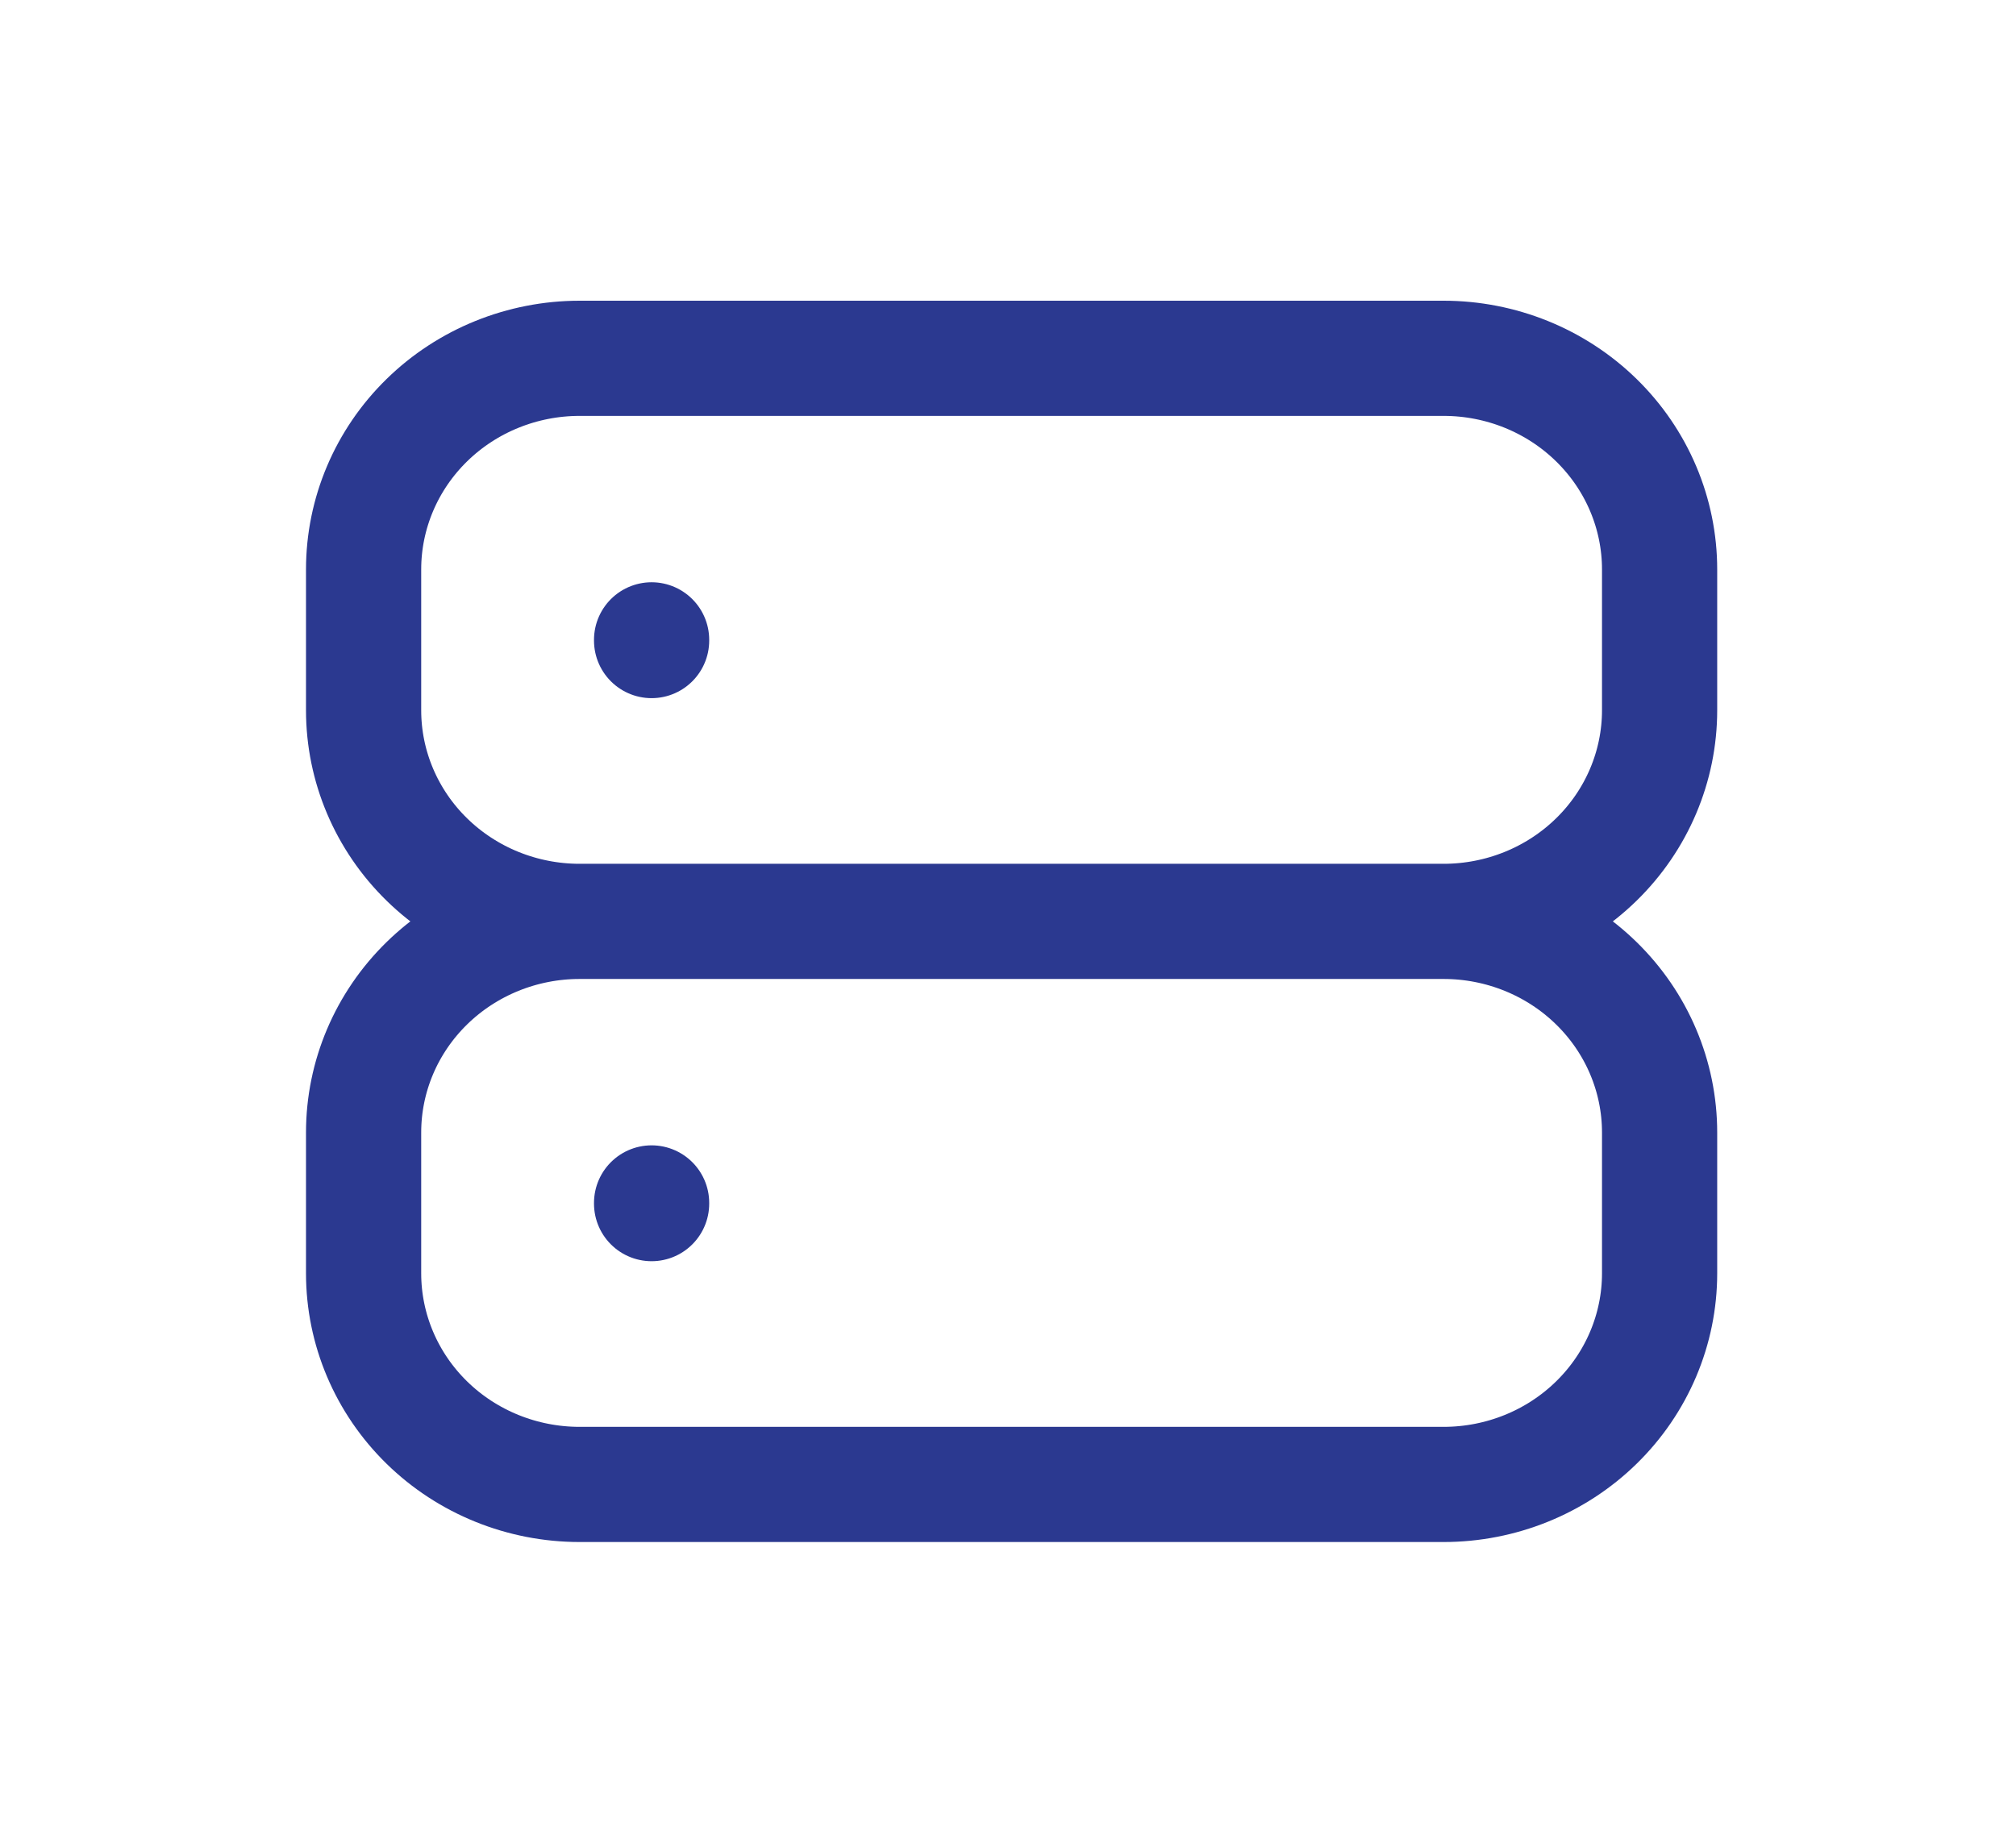 <svg width="70" height="64" viewBox="0 0 70 64" fill="none" xmlns="http://www.w3.org/2000/svg">
<g filter="url(#filter0_d_523_6681)">
<path d="M50.125 32C52.114 32 54.022 31.227 55.428 29.852C56.835 28.477 57.625 26.611 57.625 24.667V19.778C57.625 17.833 56.835 15.967 55.428 14.592C54.022 13.217 52.114 12.444 50.125 12.444H20.125C18.136 12.444 16.228 13.217 14.822 14.592C13.415 15.967 12.625 17.833 12.625 19.778V24.667C12.625 26.611 13.415 28.477 14.822 29.852C16.228 31.227 18.136 32 20.125 32M50.125 32H20.125M50.125 32C52.114 32 54.022 32.773 55.428 34.148C56.835 35.523 57.625 37.388 57.625 39.333V44.222C57.625 46.167 56.835 48.032 55.428 49.408C54.022 50.783 52.114 51.555 50.125 51.555H20.125C18.136 51.555 16.228 50.783 14.822 49.408C13.415 48.032 12.625 46.167 12.625 44.222V39.333C12.625 37.388 13.415 35.523 14.822 34.148C16.228 32.773 18.136 32 20.125 32M22.625 22.222V22.247M22.625 41.778V41.802" stroke="#2B3990" stroke-width="4" stroke-linecap="round" stroke-linejoin="round"/>
</g>
<defs>
<filter id="filter0_d_523_6681" x="0.325" y="0.144" width="69.6" height="63.711" filterUnits="userSpaceOnUse" color-interpolation-filters="sRGB">
<feFlood flood-opacity="0" result="BackgroundImageFix"/>
<feColorMatrix in="SourceAlpha" type="matrix" values="0 0 0 0 0 0 0 0 0 0 0 0 0 0 0 0 0 0 127 0" result="hardAlpha"/>
<feOffset/>
<feGaussianBlur stdDeviation="5.15"/>
<feColorMatrix type="matrix" values="0 0 0 0 0.601 0 0 0 0 0.637 0 0 0 0 0.858 0 0 0 1 0"/>
<feBlend mode="normal" in2="BackgroundImageFix" result="effect1_dropShadow_523_6681"/>
<feBlend mode="normal" in="SourceGraphic" in2="effect1_dropShadow_523_6681" result="shape"/>
</filter>
</defs>
</svg>
